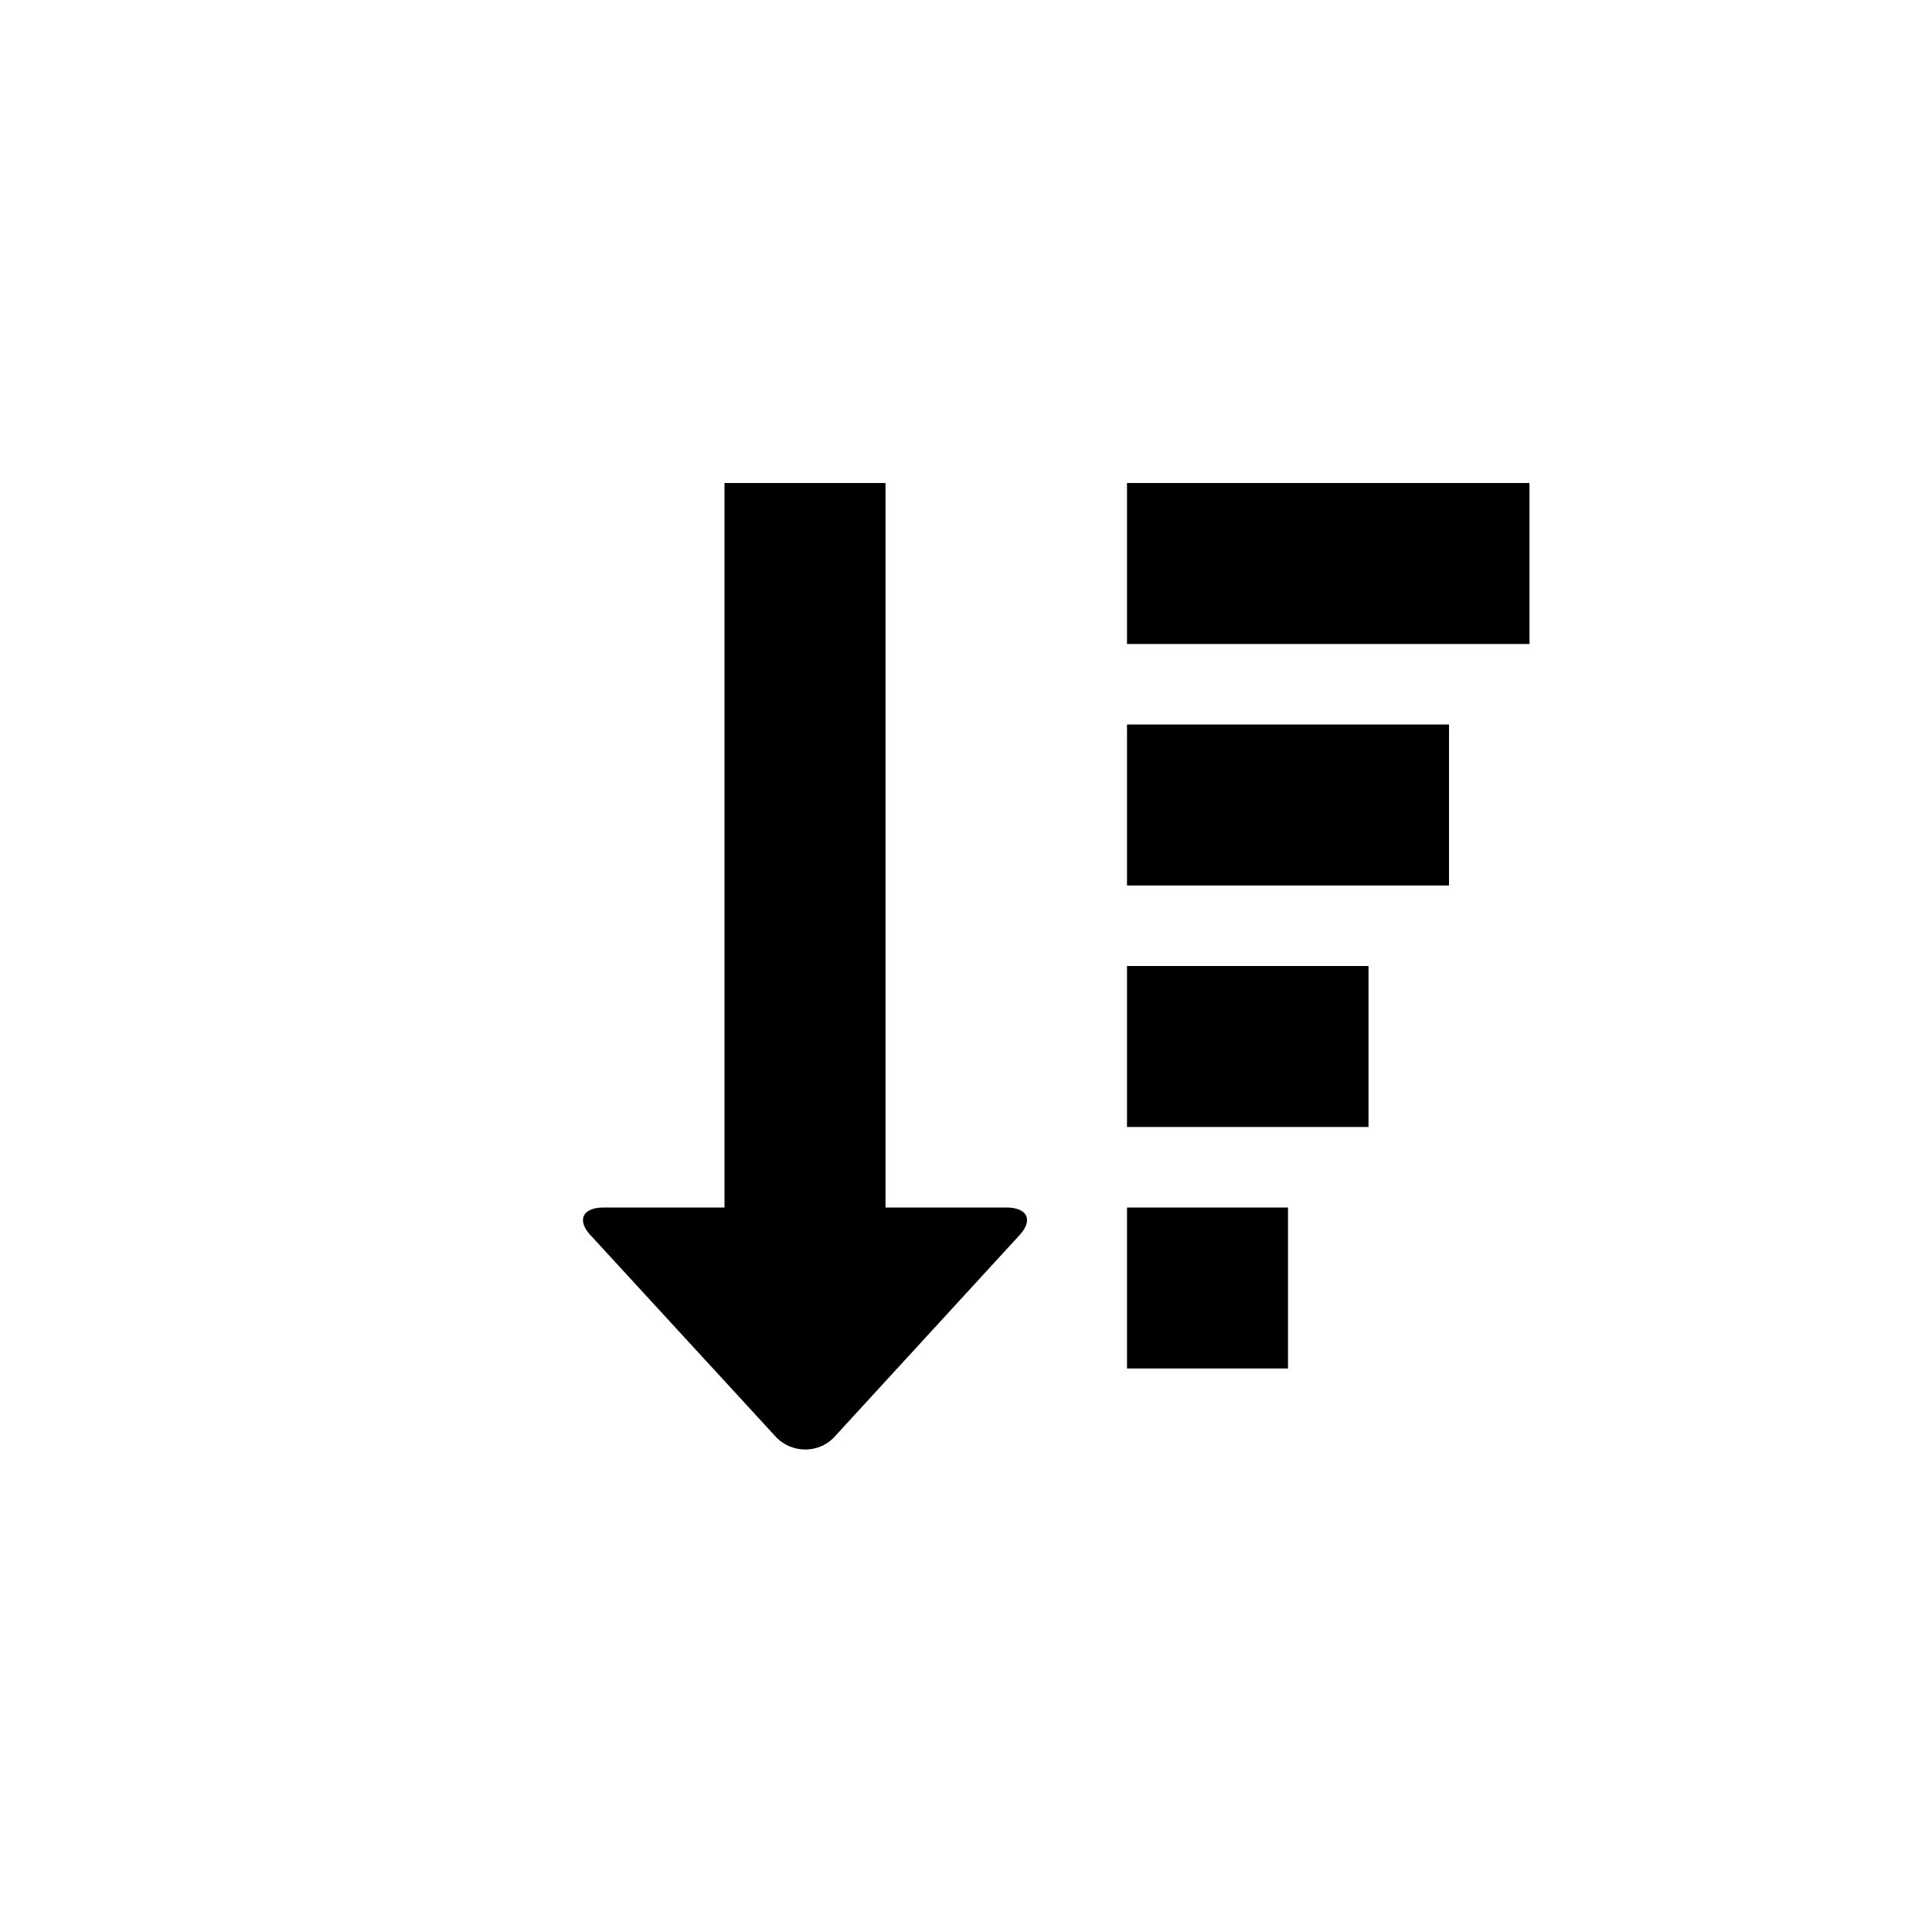 <?xml version="1.0" encoding="utf-8"?>
<!-- Generator: Adobe Illustrator 19.1.0, SVG Export Plug-In . SVG Version: 6.00 Build 0)  -->
<svg version="1.1" id="Layer_1" xmlns="http://www.w3.org/2000/svg" xmlns:xlink="http://www.w3.org/1999/xlink" x="0px" y="0px"
	 viewBox="0 0 24 24" style="enable-background:new 0 0 24 24;" xml:space="preserve">
<g id="sort-by-attributes-alt">
	<path d="M16,15h-2v2h2V15z M17,12h-3v2h3V12z M19,6h-5v2h5V6z M18,9h-4v2h4V9z M9,6v9H7.5c-0.275,0-0.341,0.17-0.146,0.364
		l2.293,2.495c0.194,0.195,0.513,0.197,0.707,0.003l2.293-2.499C12.841,15.168,12.775,15,12.5,15H11V6H9z"/>
</g>
</svg>
